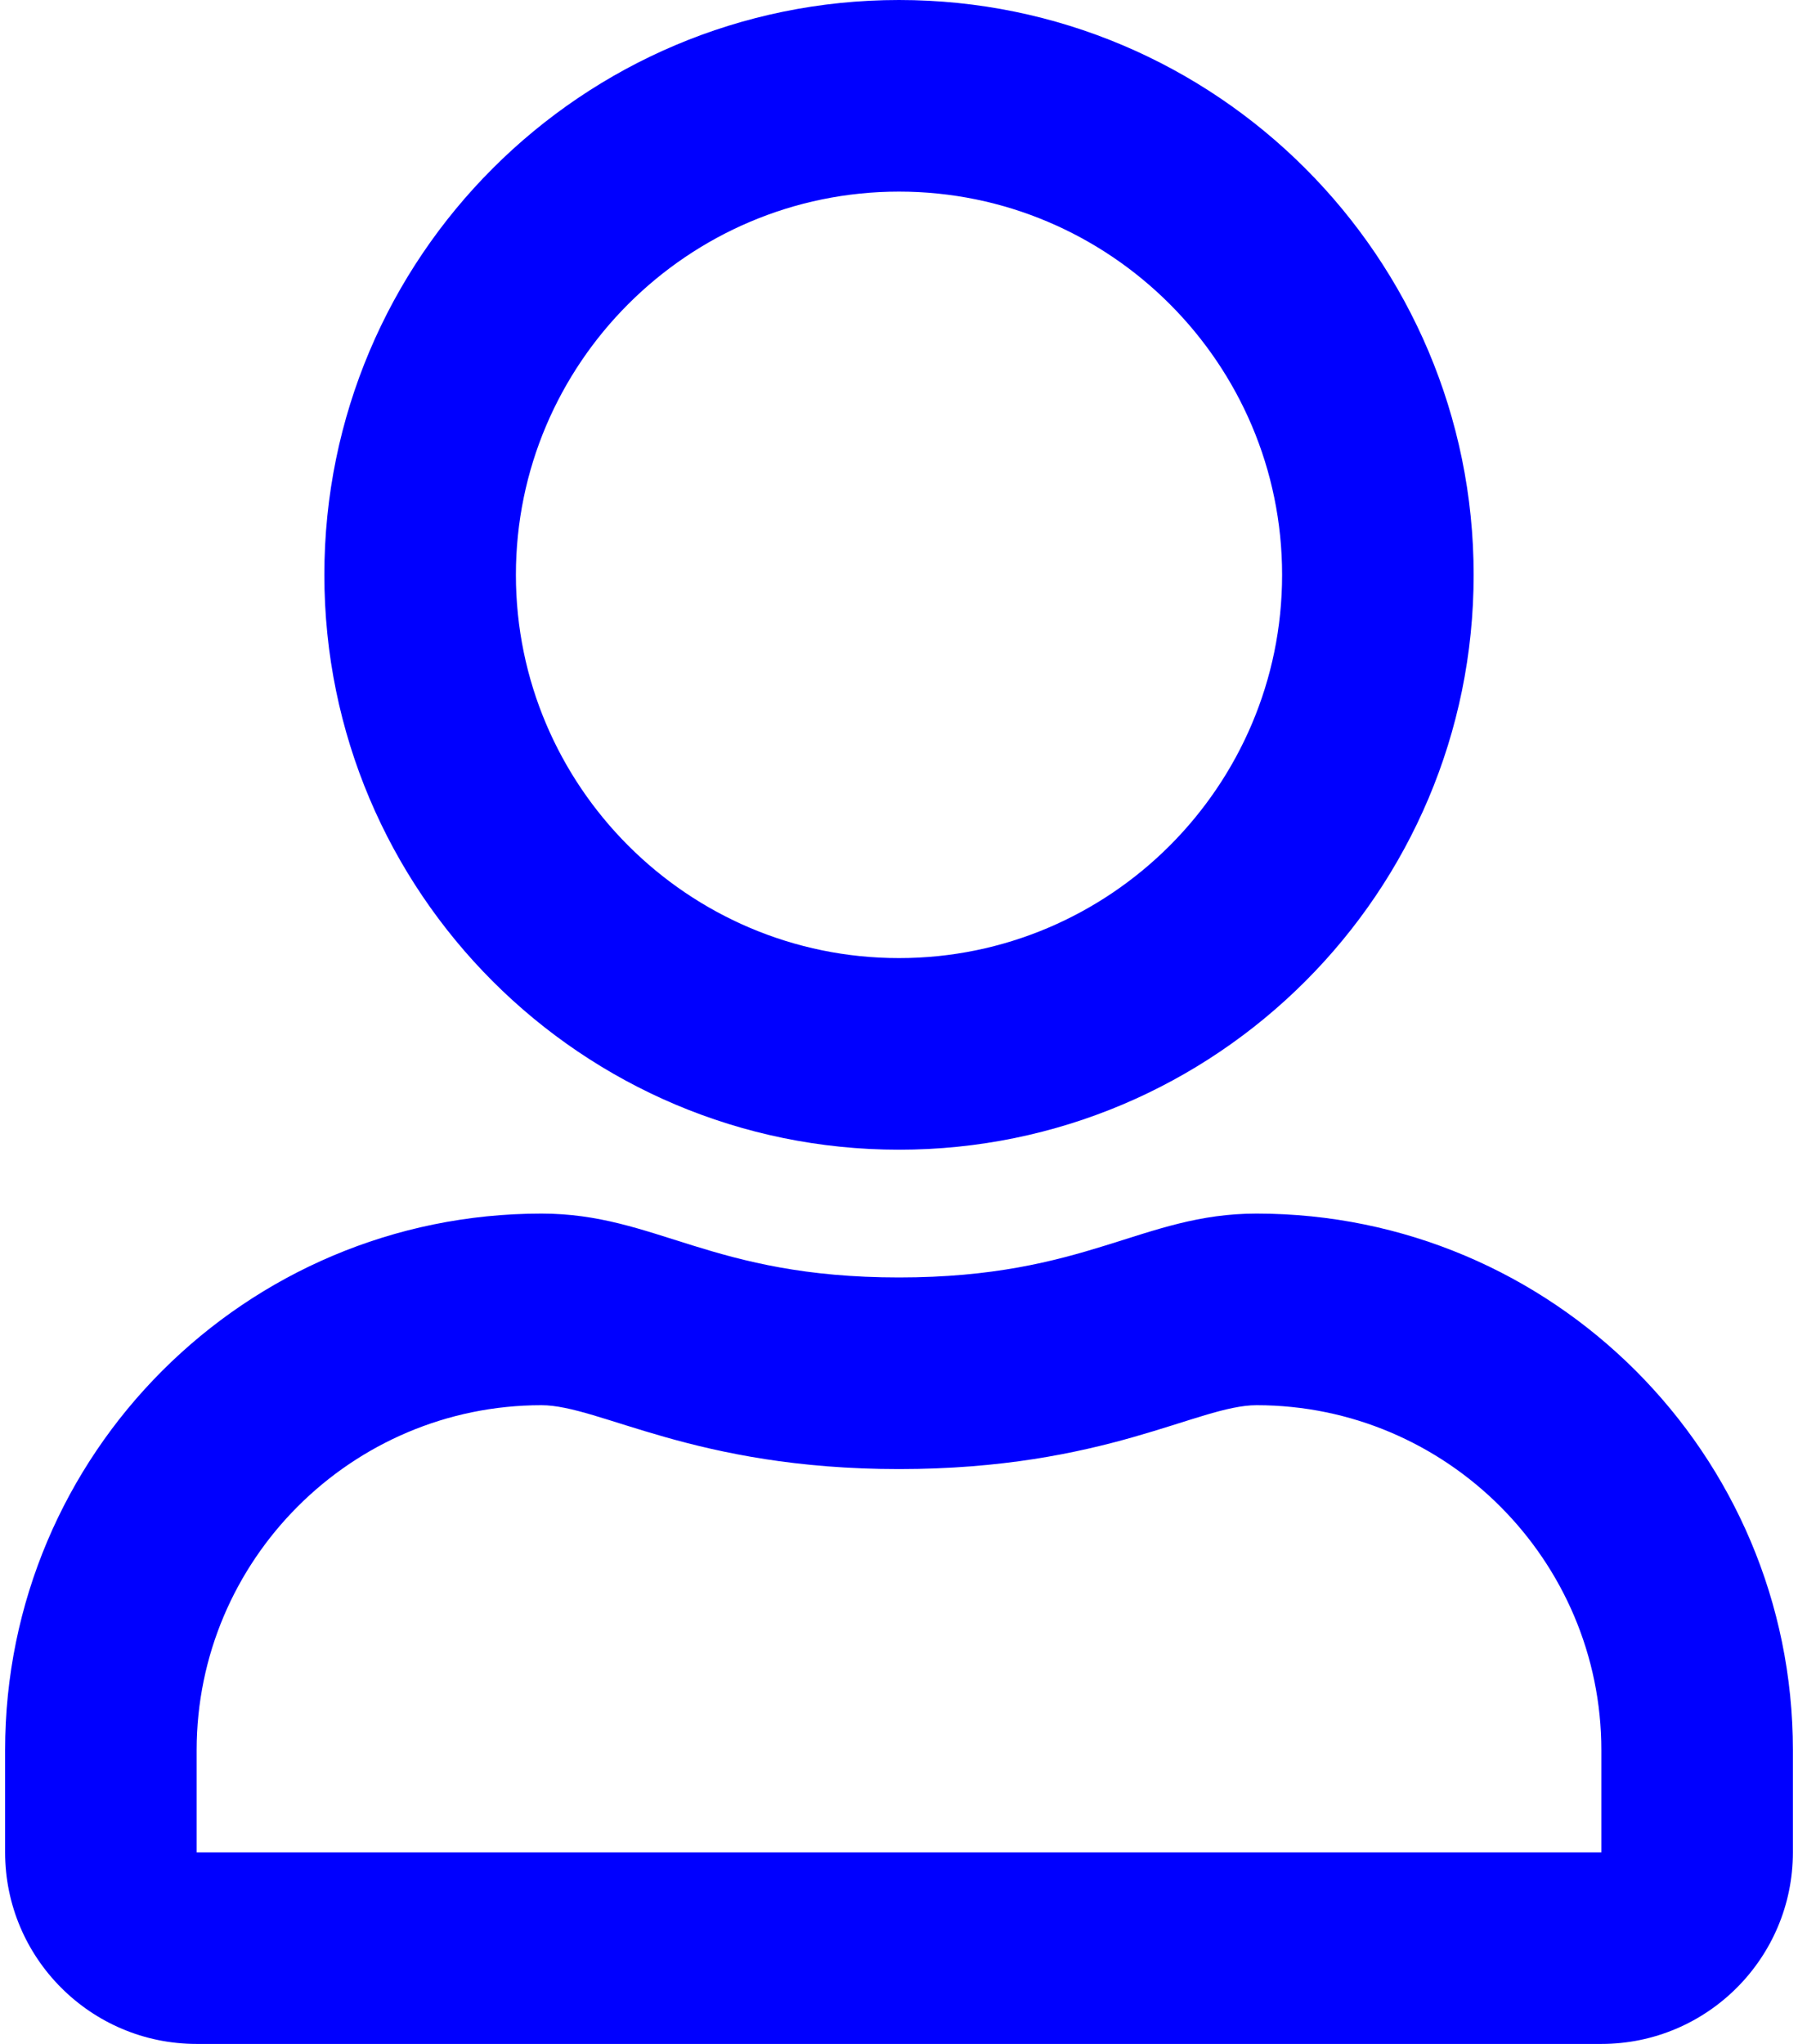 <svg xmlns="http://www.w3.org/2000/svg" xmlns:xlink="http://www.w3.org/1999/xlink" aria-hidden="true" role="img" class="MuiBox-root css-3o0h5k iconify iconify--fa-regular" width="0.88em" height="1em" viewBox="0 0 448 512"><path fill="blue" d="M313.6 304c-28.7 0-42.5 16-89.6 16s-60.8-16-89.6-16C60.2 304 0 364.2 0 438.4V464c0 26.5 21.5 48 48 48h352c26.5 0 48-21.5 48-48v-25.6c0-74.2-60.2-134.4-134.4-134.4M400 464H48v-25.6c0-47.6 38.8-86.4 86.4-86.4c14.6 0 38.3 16 89.6 16c51.7 0 74.9-16 89.6-16c47.6 0 86.4 38.8 86.4 86.4zM224 288c79.5 0 144-64.5 144-144S303.5 0 224 0S80 64.5 80 144s64.5 144 144 144m0-240c52.9 0 96 43.1 96 96s-43.1 96-96 96s-96-43.1-96-96s43.1-96 96-96"></path></svg>